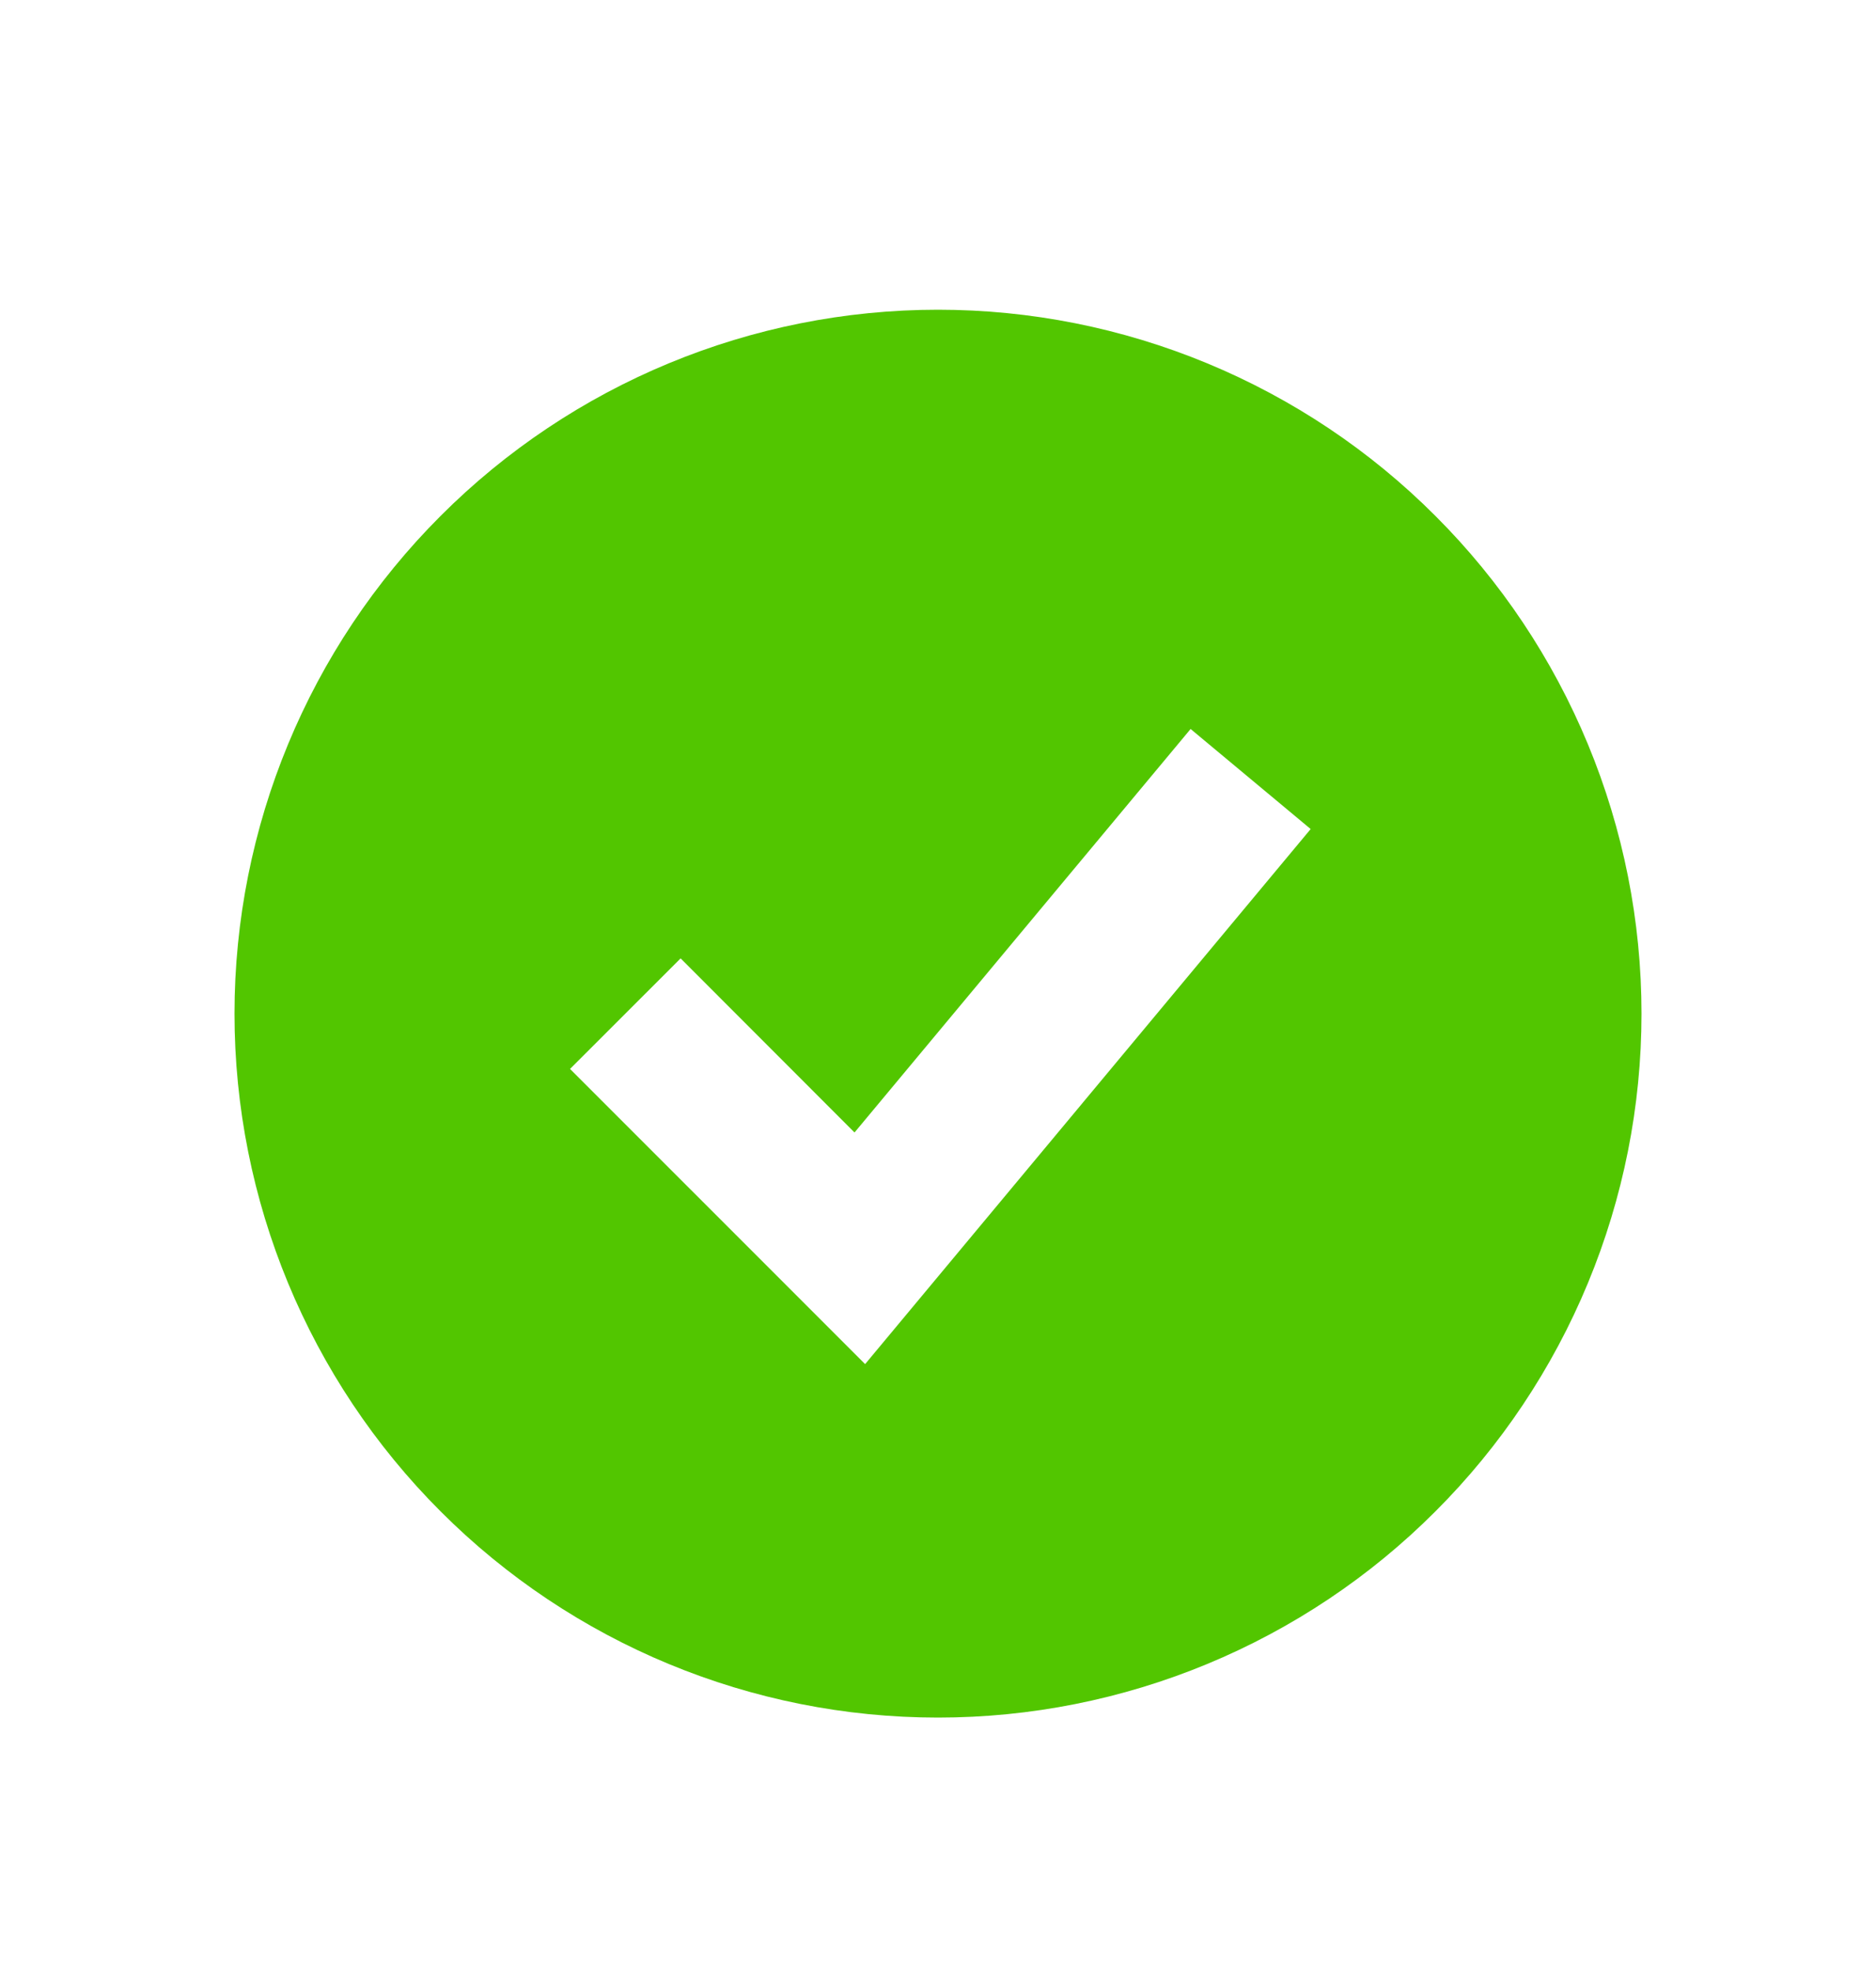 <svg width="20" height="21" viewBox="0 0 20 21" fill="none" xmlns="http://www.w3.org/2000/svg">
<path fill-rule="evenodd" clip-rule="evenodd" d="M10 18.3C10.985 18.3 11.96 18.106 12.87 17.729C13.78 17.352 14.607 16.8 15.303 16.103C16 15.407 16.552 14.58 16.929 13.67C17.306 12.76 17.5 11.785 17.5 10.8C17.5 9.815 17.306 8.84 16.929 7.93C16.552 7.02 16 6.193 15.303 5.497C14.607 4.8 13.78 4.248 12.87 3.871C11.96 3.494 10.985 3.3 10 3.3C8.011 3.3 6.103 4.09 4.697 5.497C3.29 6.903 2.5 8.811 2.5 10.8C2.5 12.789 3.29 14.697 4.697 16.103C6.103 17.51 8.011 18.3 10 18.3ZM9.807 13.833L13.973 8.833L12.693 7.767L9.11 12.066L7.256 10.211L6.077 11.389L8.578 13.889L9.223 14.534L9.807 13.833Z" fill="#52C600"/>
</svg>
